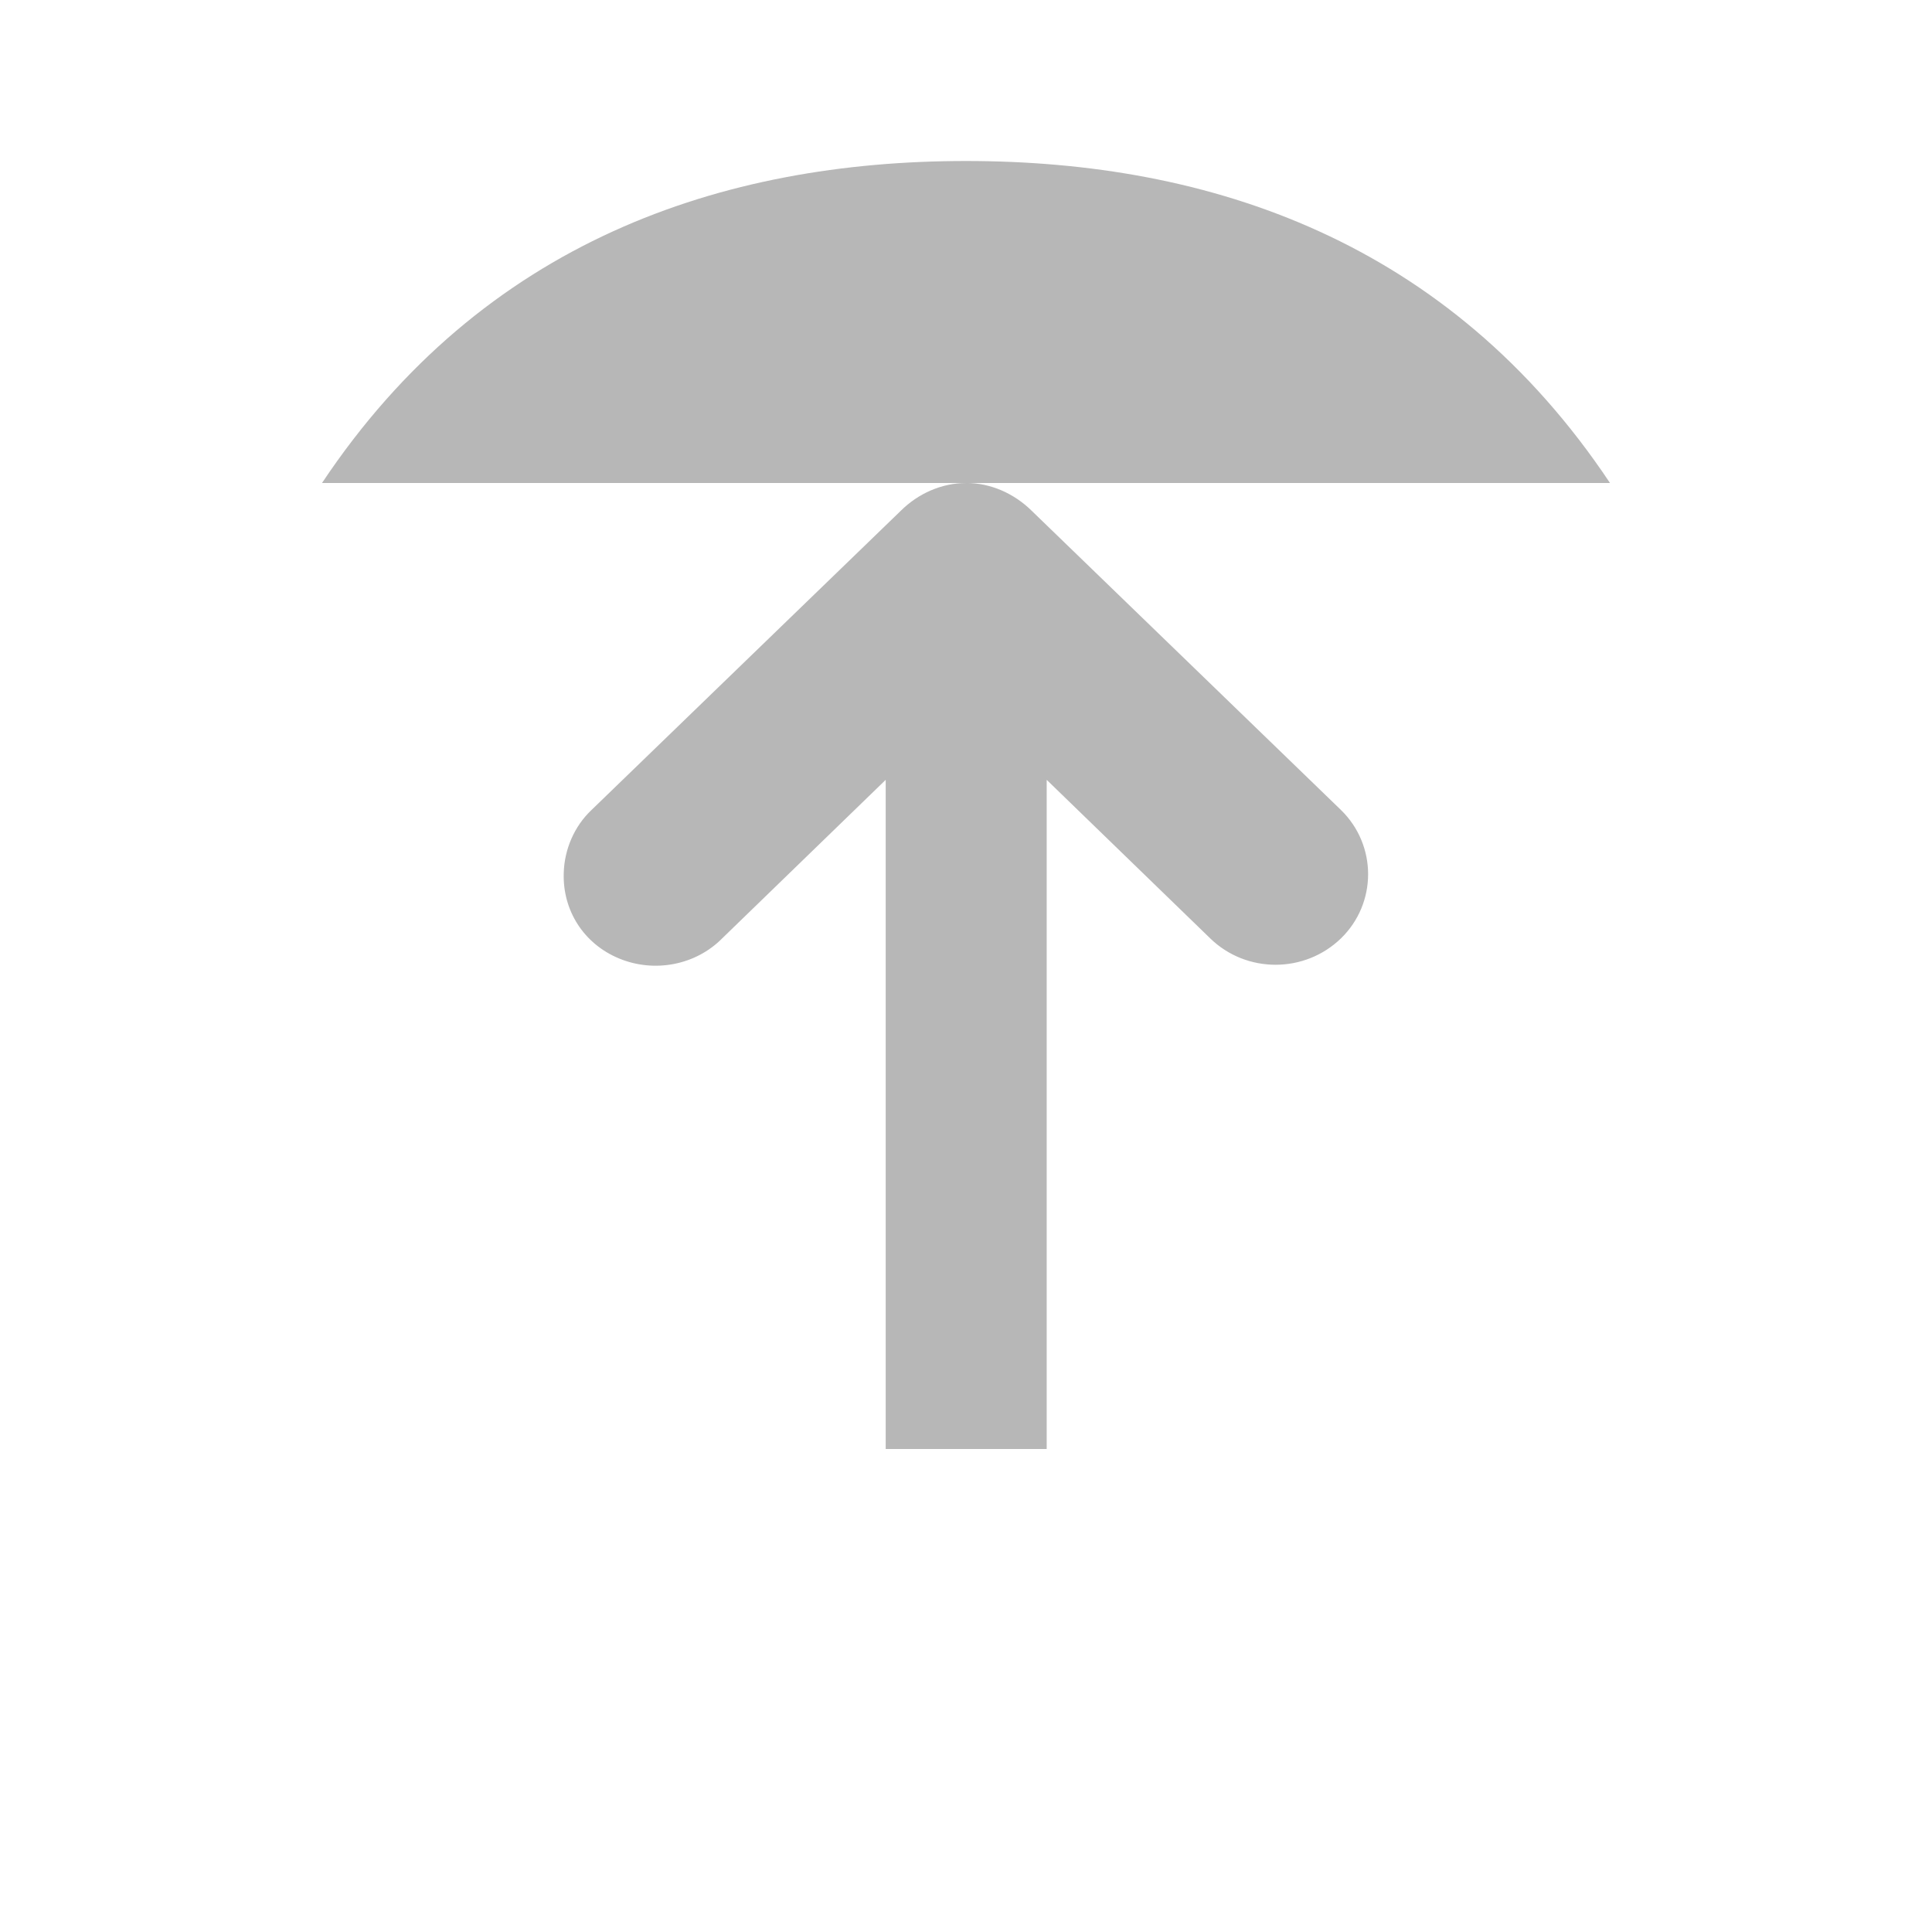 <svg height="48" viewBox="0 0 48 48" width="48" xmlns="http://www.w3.org/2000/svg">
 <path d="m40 12c-4-6-9.922-8-16-8-6.066 0-12 2-16 8" fill="#b7b7b7" fill-rule="evenodd"/>
 <path d="m24.007 12c-.613 0-1.195.262-1.625.688l-7.688 7.438c-.426.402-.672.977-.688 1.562-.031.93.496 1.762 1.375 2.125.875.363 1.902.168 2.562-.5l4.062-3.938v16.625h4v-16.625l4.062 3.938c.898.875 2.348.875 3.25 0 .898-.875.898-2.312 0-3.188l-7.688-7.438c-.434-.426-1.016-.688-1.625-.688z" fill="#b7b7b7"/>
</svg>
